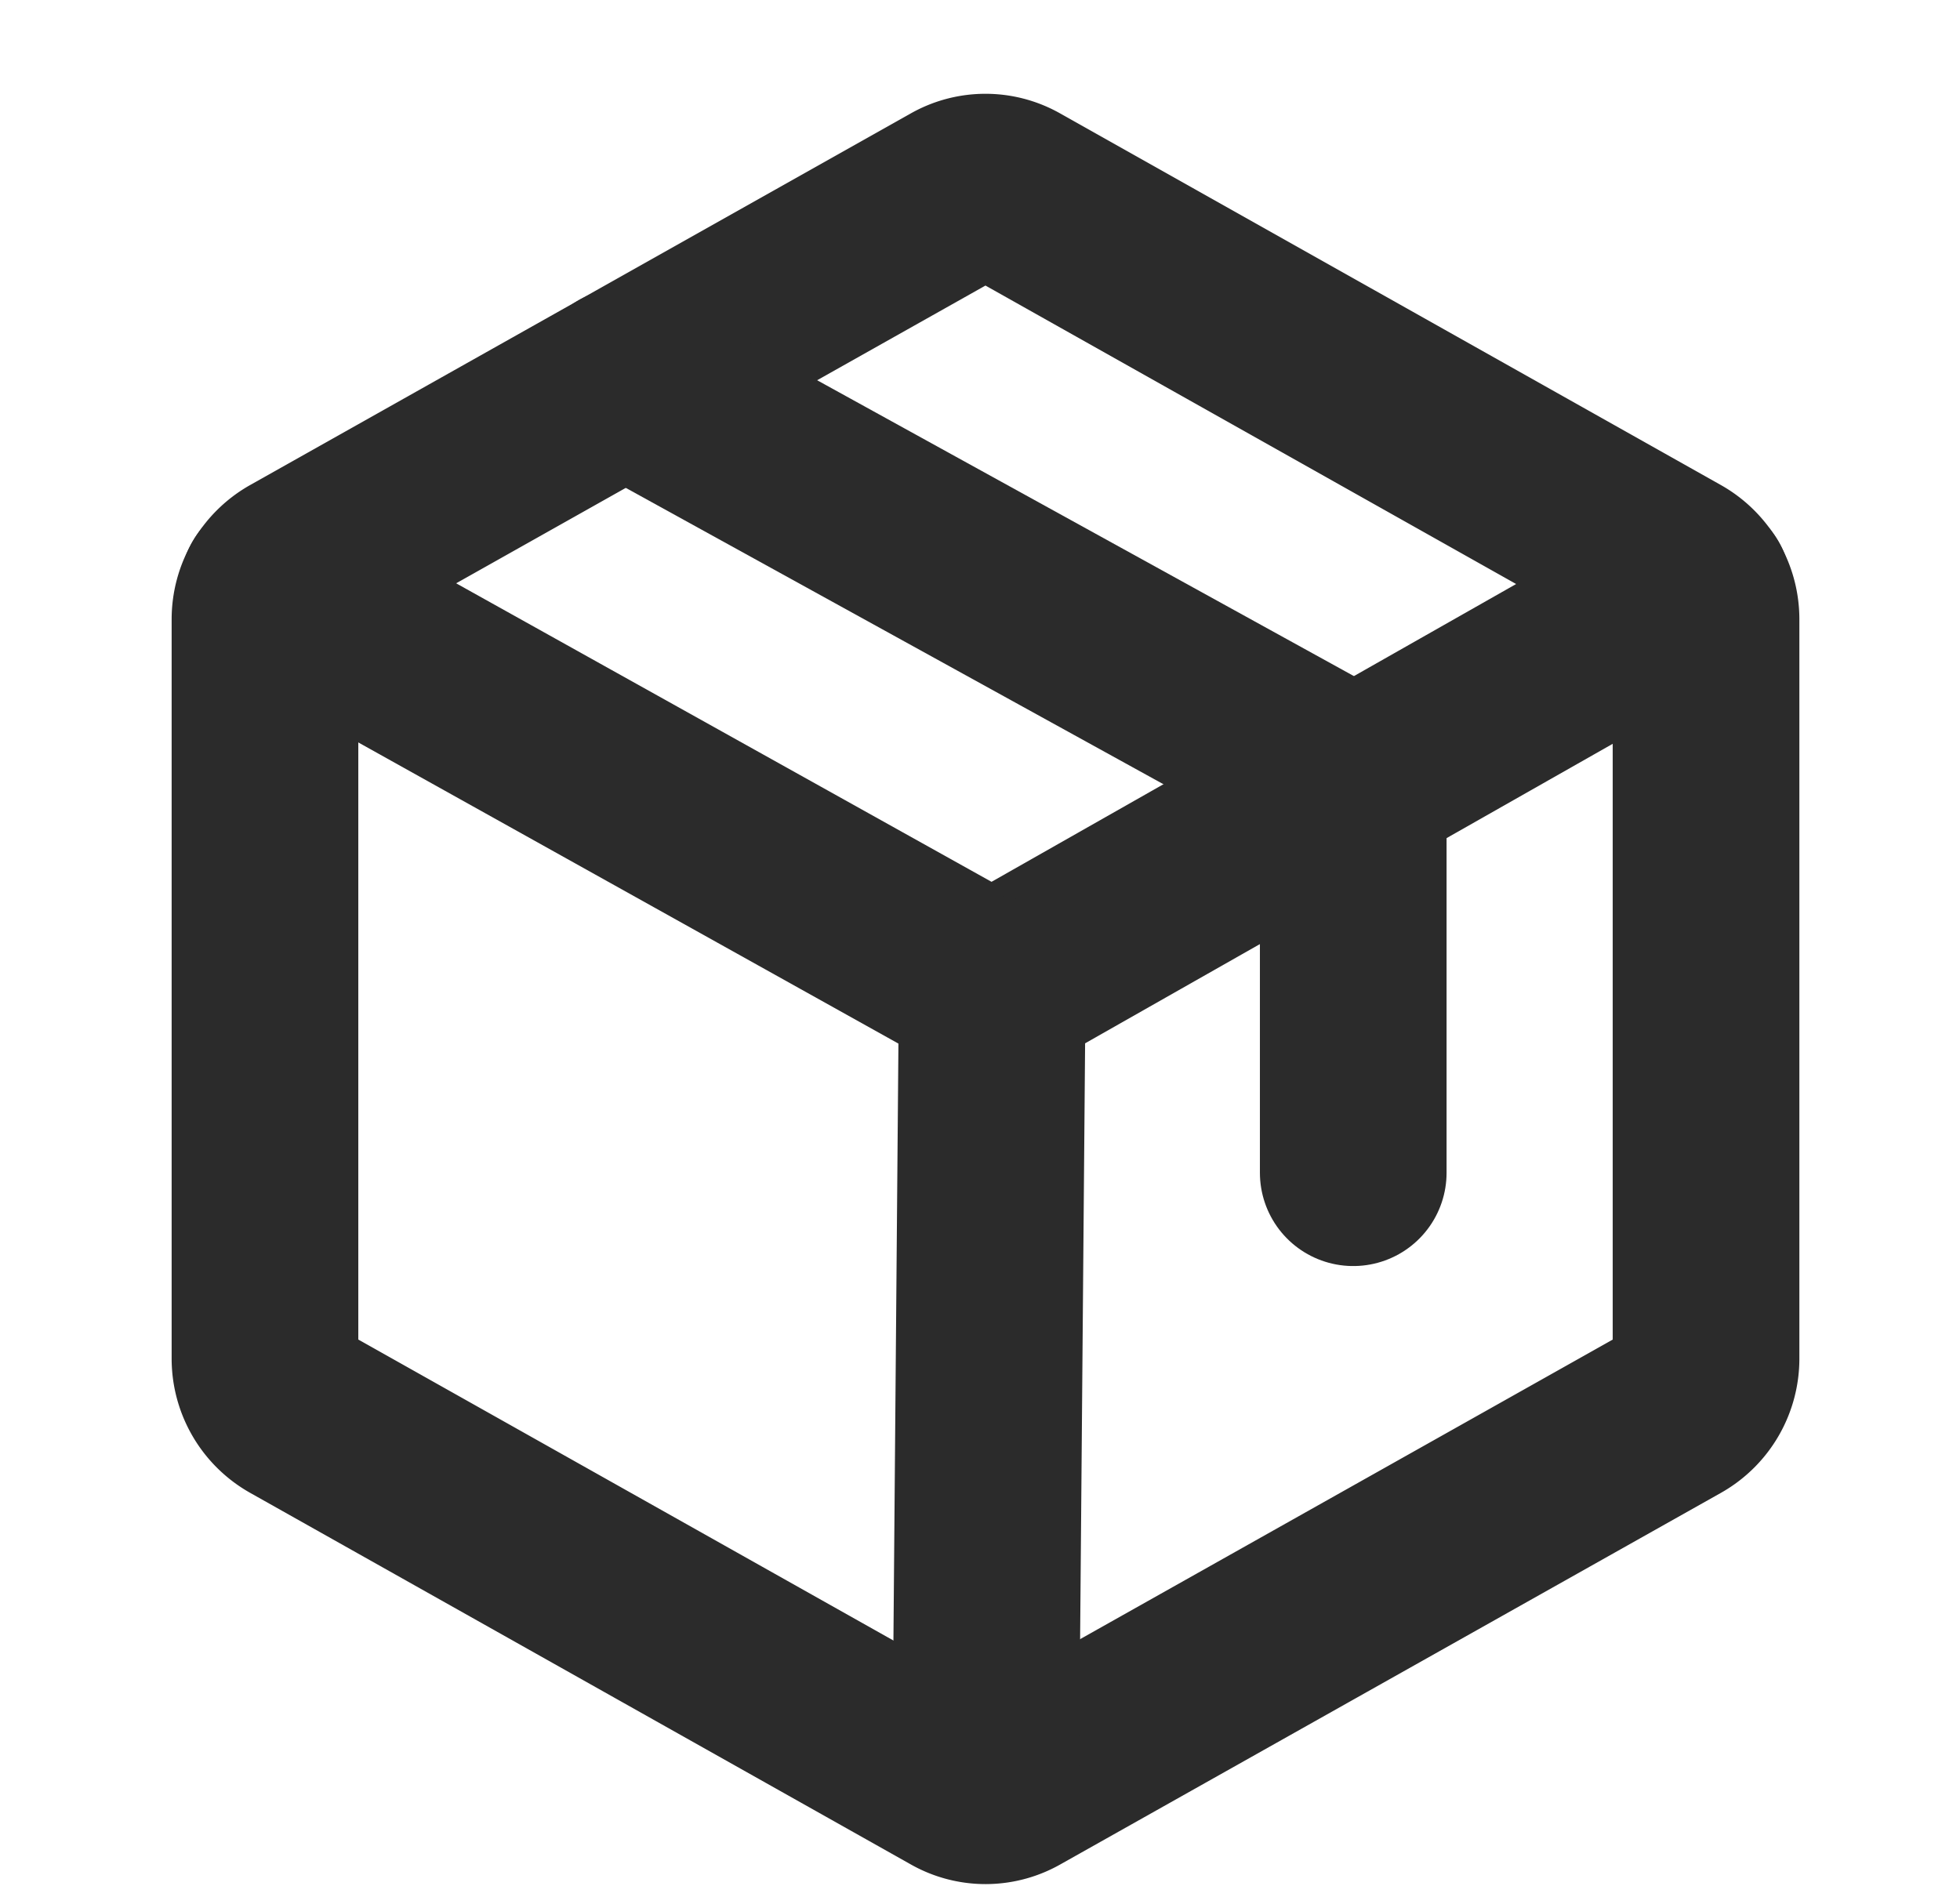 <svg xmlns="http://www.w3.org/2000/svg" width="21" height="20.207" viewBox="0 0 21 20.207">
  <g id="_9025861_package_box_icon" data-name="9025861_package_box_icon" transform="translate(0.133 -0.124)">
    <rect id="Rectangle_4761" data-name="Rectangle 4761" width="21" height="20" transform="translate(-0.133 0.124)" fill="none"/>
    <path id="Path_2477" data-name="Path 2477" d="M47.44,33.712V25.783a.651.651,0,0,0-.33-.563l-7.077-3.981a.627.627,0,0,0-.627,0L32.33,25.22a.651.651,0,0,0-.33.563v7.929a.651.651,0,0,0,.33.563l7.077,3.981a.627.627,0,0,0,.627,0l7.077-3.981A.651.651,0,0,0,47.44,33.712Z" transform="translate(-29.294 -19.026)" fill="none" stroke="#2b2b2b" stroke-linecap="round" stroke-linejoin="round" stroke-width="2"/>
    <path id="Path_2478" data-name="Path 2478" d="M87.8,55.484V51.3L80,47" transform="translate(-73.434 -42.793)" fill="none" stroke="#2b2b2b" stroke-linecap="round" stroke-linejoin="round" stroke-width="2"/>
    <path id="Path_2479" data-name="Path 2479" d="M48.363,74.6,40.8,78.894,33.1,74.6" transform="translate(-30.305 -68.173)" fill="none" stroke="#2b2b2b" stroke-linecap="round" stroke-linejoin="round" stroke-width="2"/>
    <line id="Line_548" data-name="Line 548" x1="0.072" y2="8.588" transform="translate(10.426 10.721)" fill="none" stroke="#2b2b2b" stroke-linecap="round" stroke-linejoin="round" stroke-width="2"/>
  </g>
</svg>
